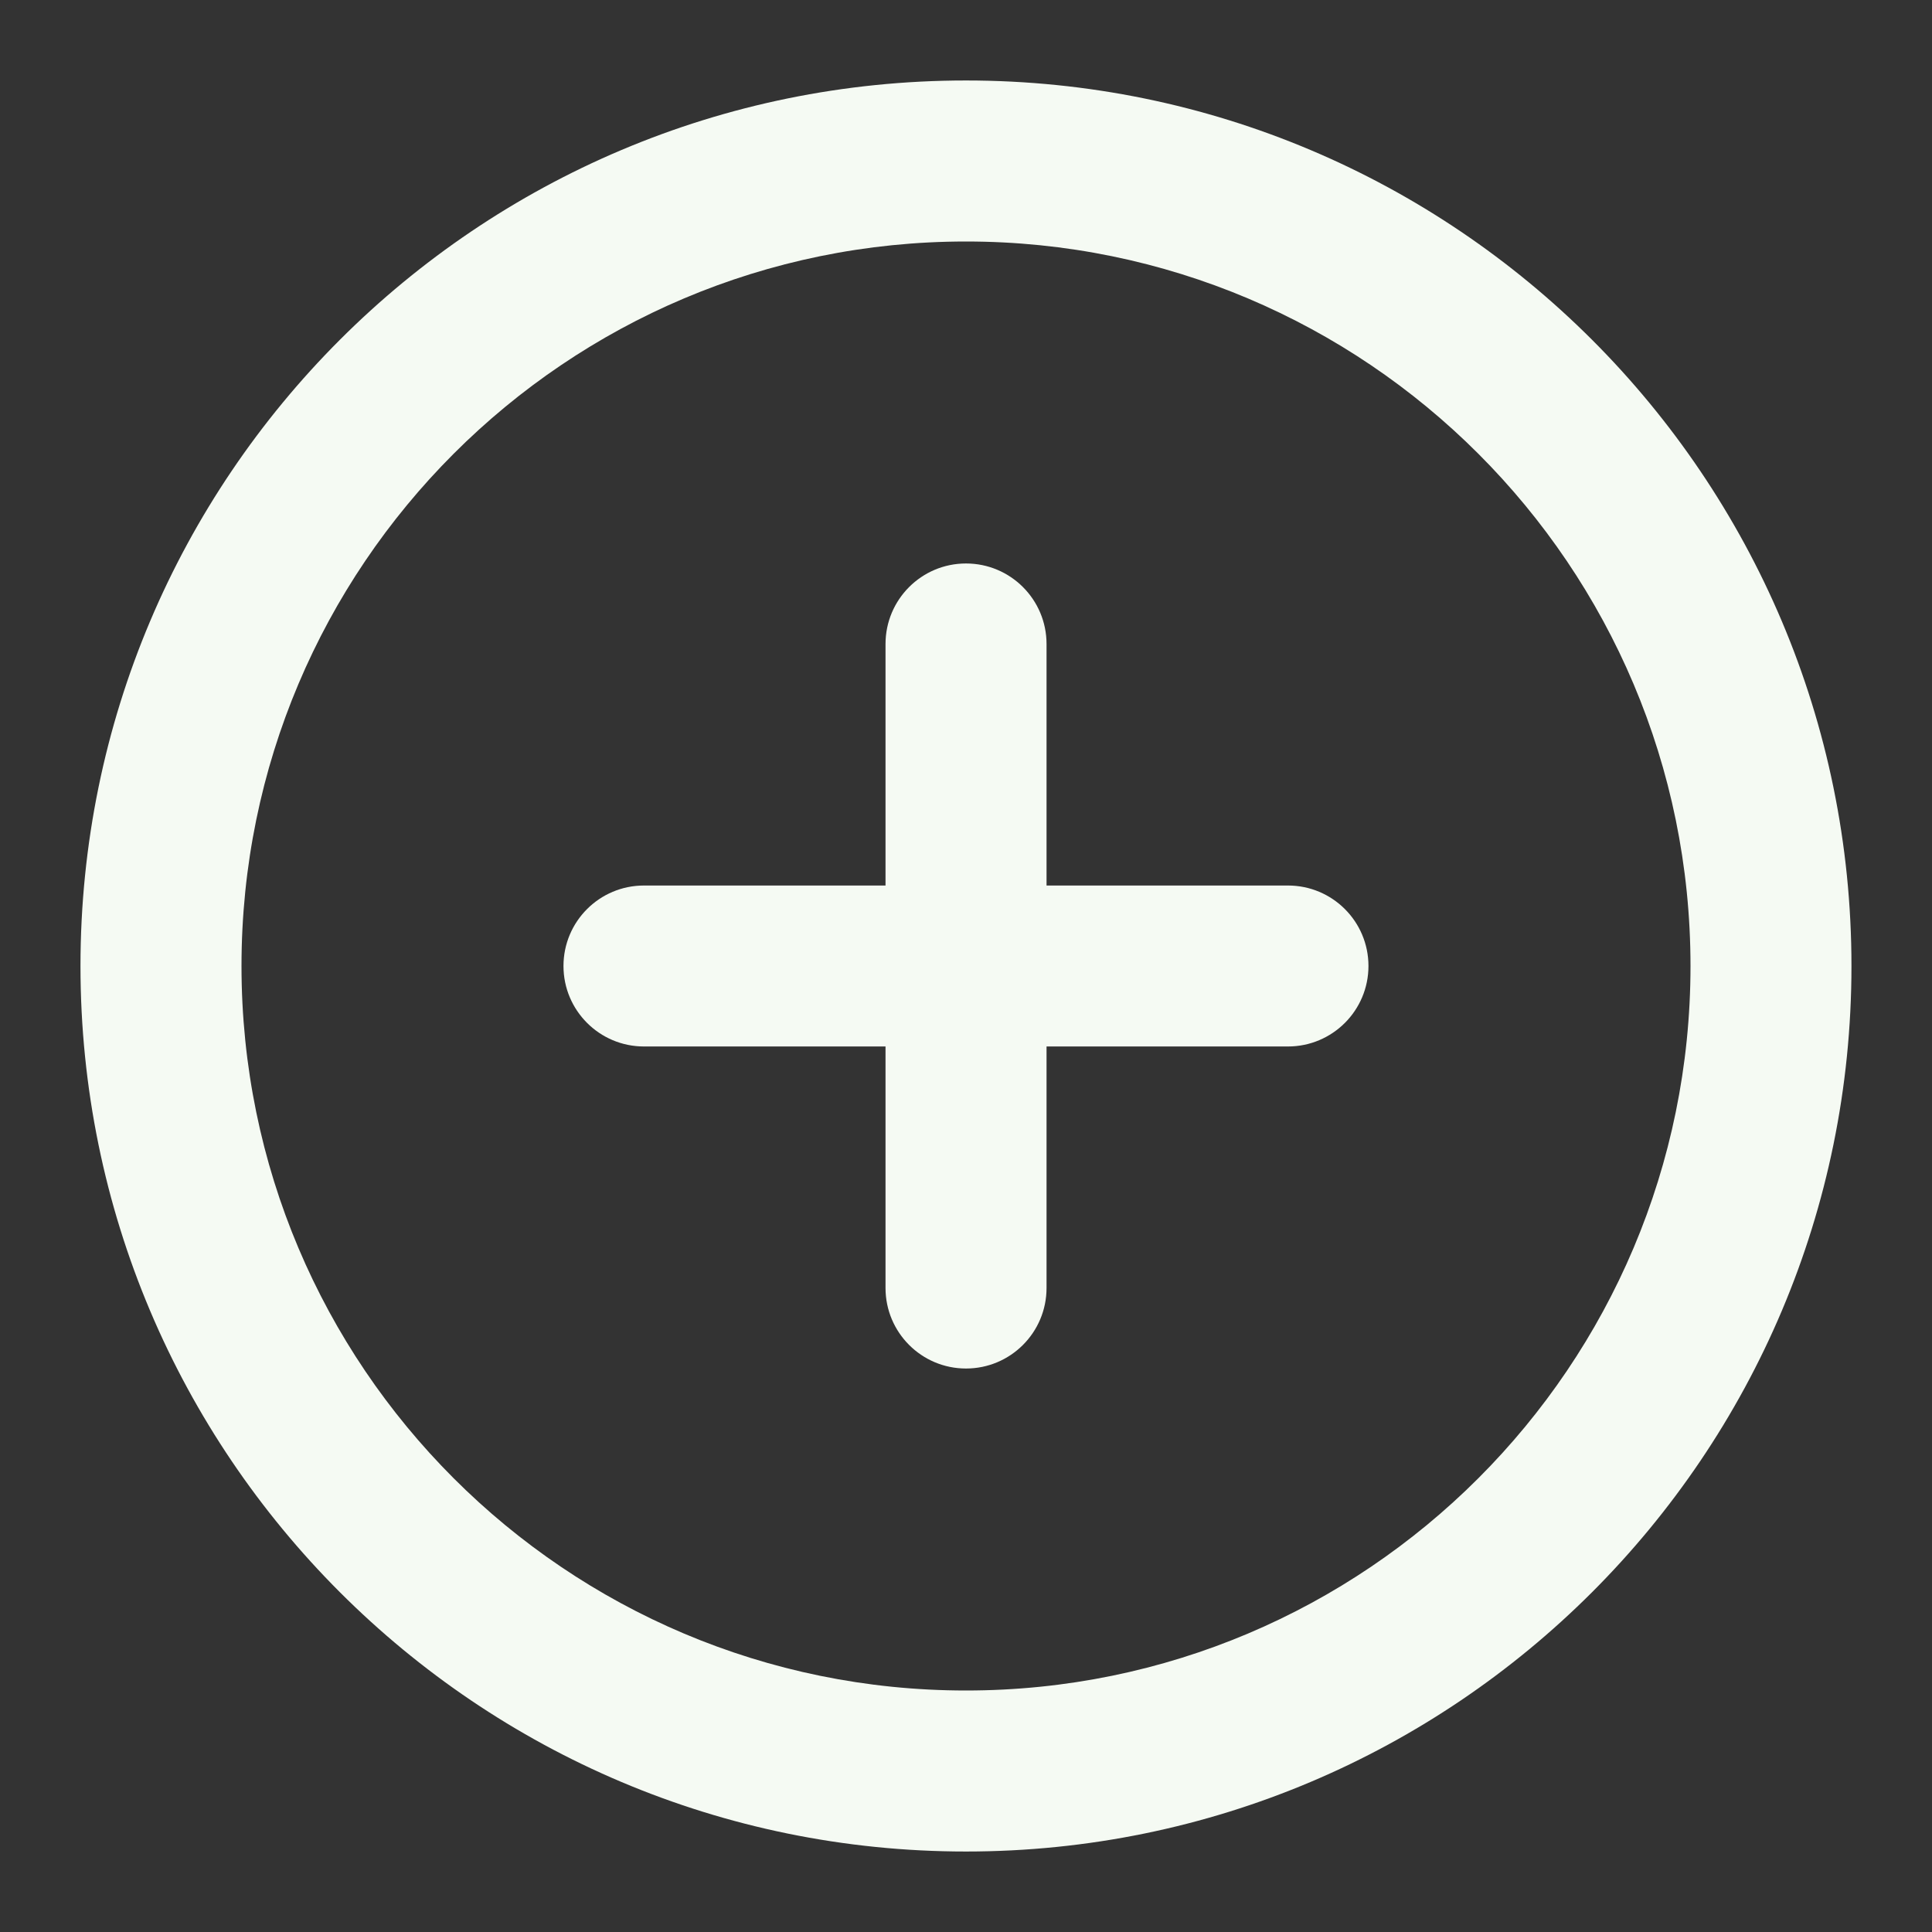 <svg width="32" height="32" viewBox="0 0 32 32" fill="none" xmlns="http://www.w3.org/2000/svg" xmlns:xlink="http://www.w3.org/1999/xlink">
<rect x="0" y="0" width="32" height="32" fill="#333333" stroke="none"/>
<path d="M16,4C9.372,4 4,9.373 4,16C4,22.627 9.372,28 16,28C22.627,28 28,22.627 28,16C28,9.373 22.627,4 16,4ZM1.333,16C1.333,7.9 7.899,1.333 16,1.333C24.1,1.333 30.666,7.9 30.666,16C30.666,24.1 24.1,30.667 16,30.667C7.899,30.667 1.333,24.1 1.333,16Z" clip-rule="evenodd" fill-rule="evenodd" fill="#F5FAF3"/>
<path d="M16,9.333C16.737,9.333 17.334,9.93 17.334,10.667L17.334,21.333C17.334,22.07 16.737,22.667 16,22.667C15.264,22.667 14.667,22.07 14.667,21.333L14.667,10.667C14.667,9.93 15.264,9.333 16,9.333Z" clip-rule="evenodd" fill-rule="evenodd" fill="#F5FAF3"/>
<path d="M9.333,16C9.333,15.263 9.93,14.667 10.666,14.667L21.333,14.667C22.069,14.667 22.666,15.263 22.666,16C22.666,16.736 22.069,17.333 21.333,17.333L10.666,17.333C9.93,17.333 9.333,16.736 9.333,16Z" clip-rule="evenodd" fill-rule="evenodd" fill="#F5FAF3"/>
</svg>
